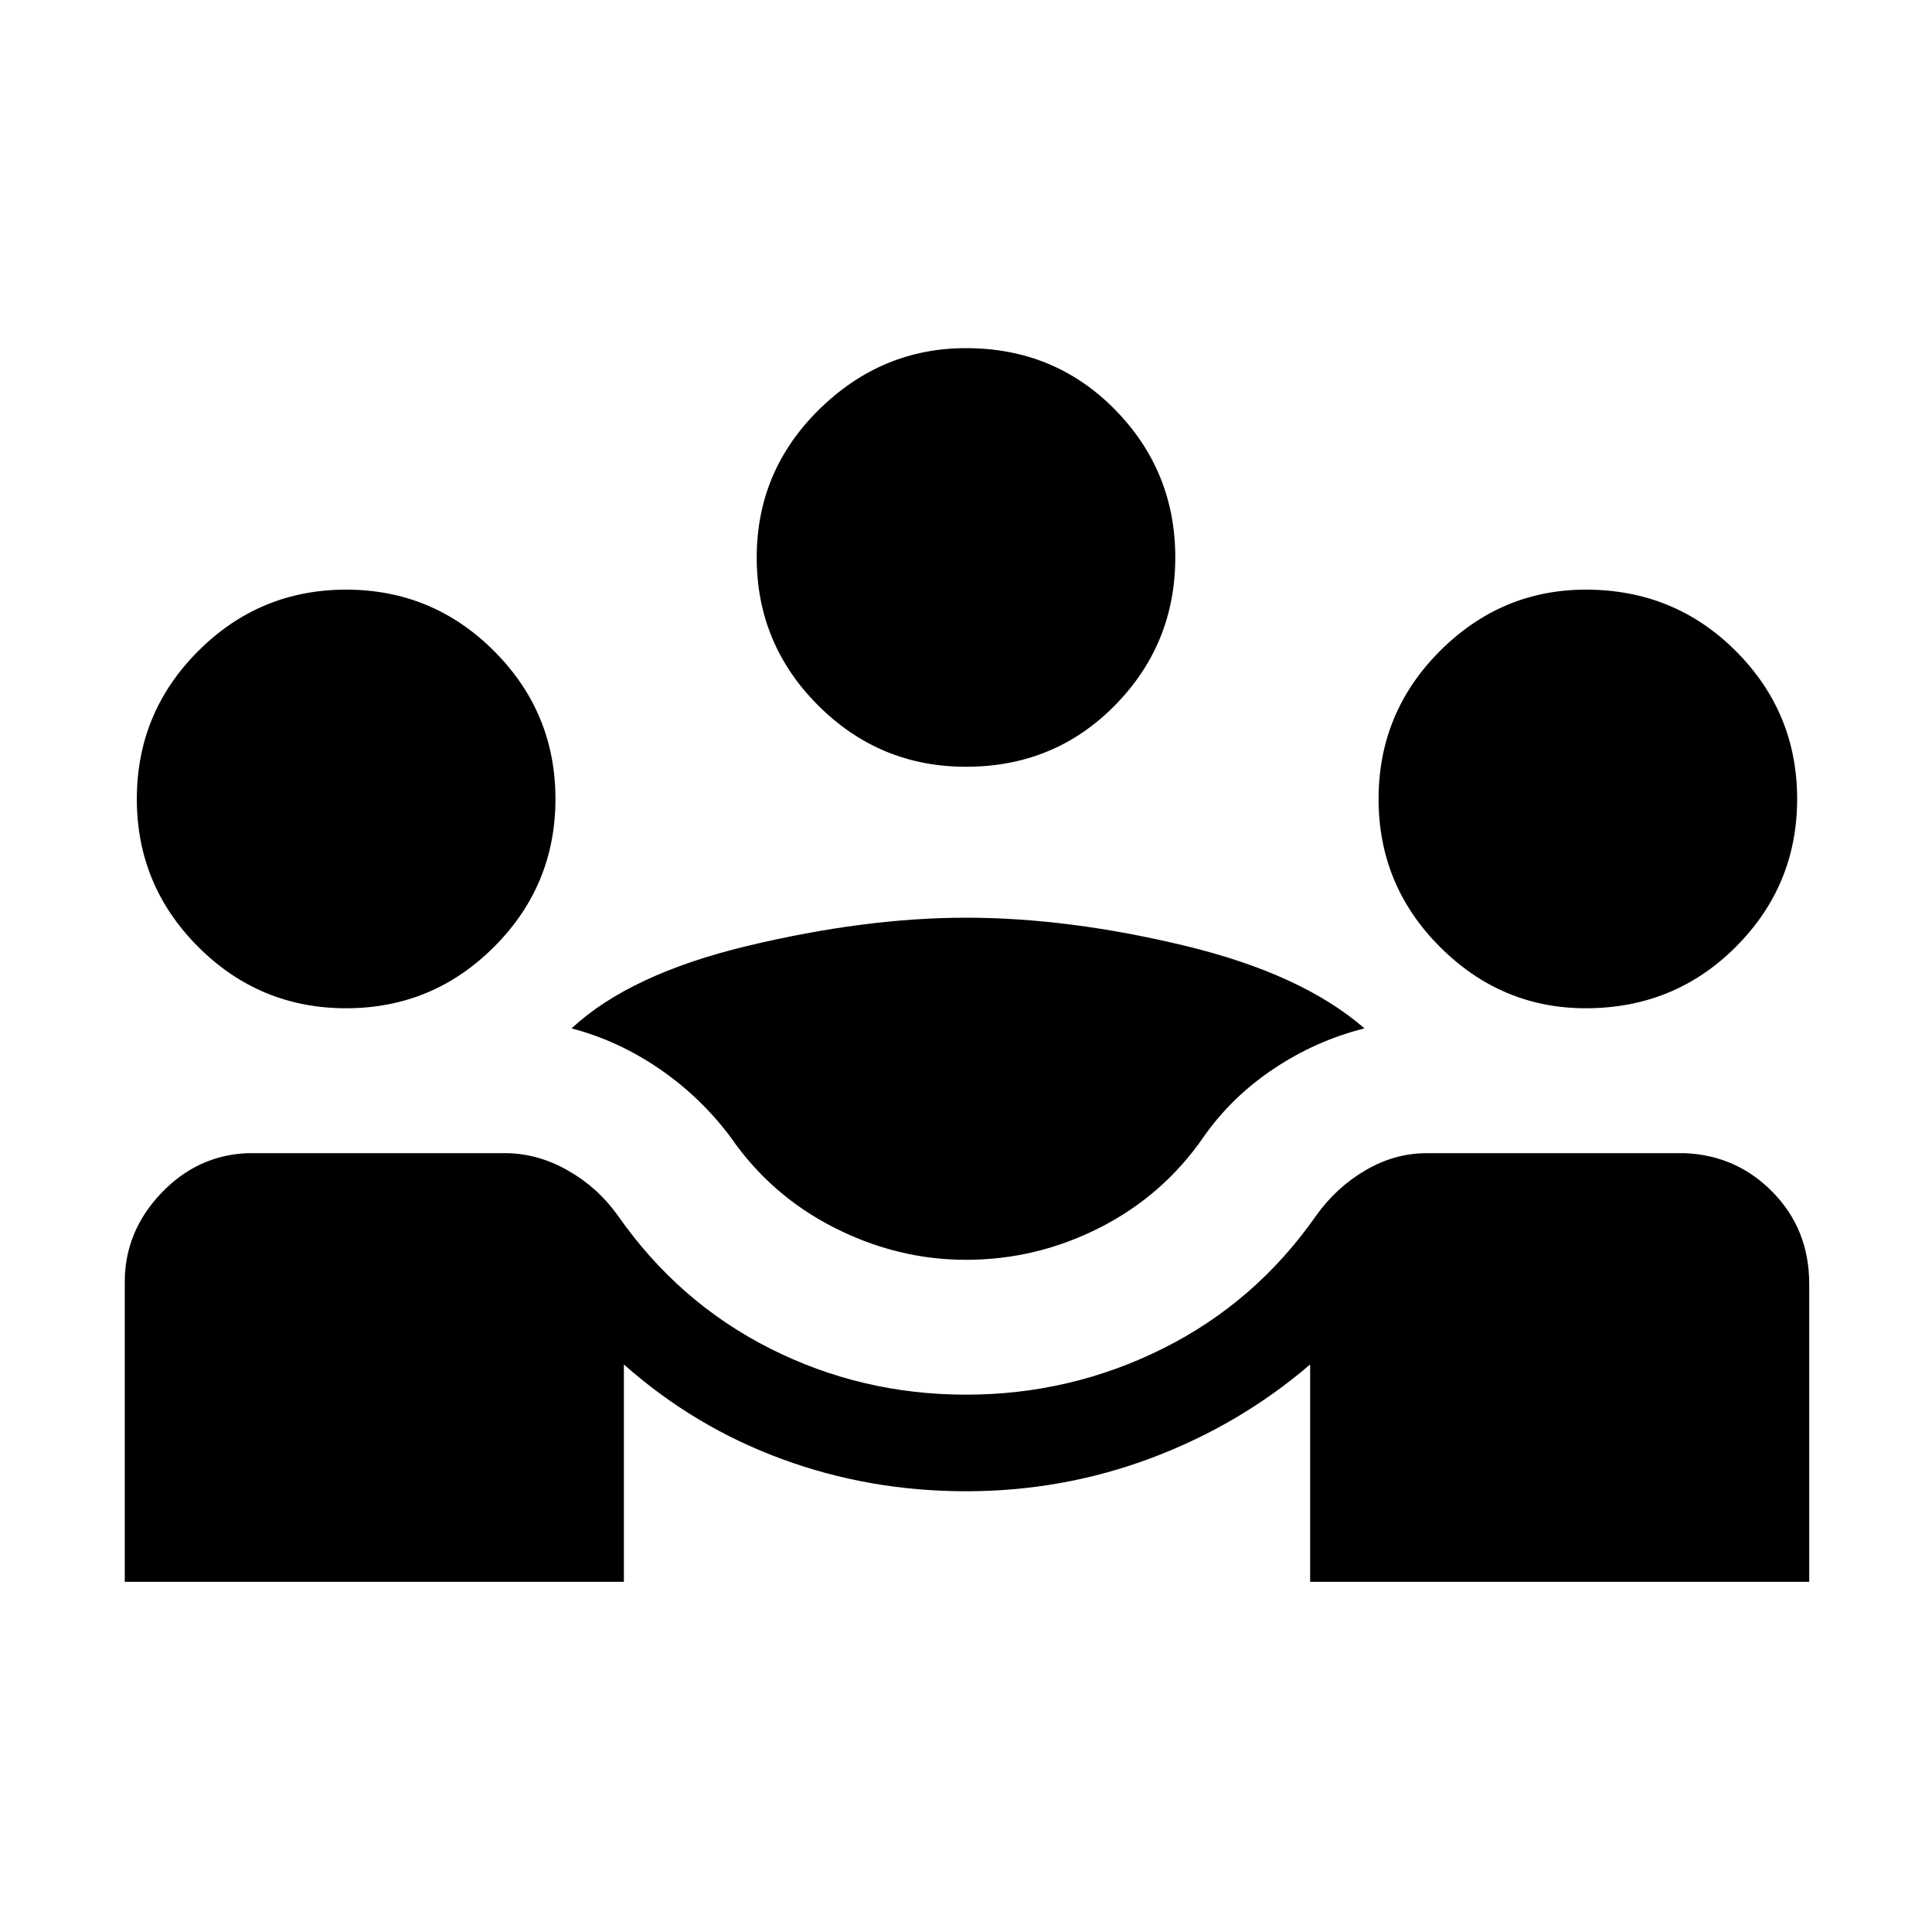 <svg xmlns="http://www.w3.org/2000/svg" height="40" width="40"><path d="M2.583 32.75v-6.208q0-1.042.75-1.834.75-.791 1.792-.833h5.333q.667 0 1.292.354t1.042.938q1.25 1.791 3.146 2.75 1.895.958 4.062.958 2.167 0 4.083-.958 1.917-.959 3.167-2.75.417-.584 1.021-.938.604-.354 1.271-.354h5.333q1.083.042 1.833.813.75.77.75 1.895v6.167H27.125v-4.5q-1.458 1.25-3.292 1.938-1.833.687-3.833.687t-3.812-.667q-1.813-.666-3.271-1.958v4.5ZM20 26.083q-1.417 0-2.729-.666-1.313-.667-2.146-1.875-.625-.834-1.479-1.417-.854-.583-1.813-.833 1.209-1.125 3.646-1.709Q17.917 19 20 19q2.125 0 4.542.583 2.416.584 3.708 1.709-1 .25-1.875.833t-1.458 1.417q-.834 1.208-2.146 1.875-1.313.666-2.771.666ZM7.167 20.875q-1.792 0-3.063-1.271-1.271-1.271-1.271-3.062 0-1.792 1.271-3.063 1.271-1.271 3.063-1.271 1.791 0 3.062 1.271t1.271 3.063q0 1.791-1.271 3.062t-3.062 1.271Zm25.666 0q-1.75 0-3.021-1.271-1.27-1.271-1.27-3.062 0-1.792 1.27-3.063 1.271-1.271 3.021-1.271 1.834 0 3.105 1.271 1.27 1.271 1.27 3.063 0 1.791-1.27 3.062-1.271 1.271-3.105 1.271Zm-12.833-5q-1.792 0-3.062-1.271-1.271-1.271-1.271-3.062 0-1.792 1.291-3.063Q18.25 7.208 20 7.208q1.833 0 3.083 1.271 1.25 1.271 1.25 3.063 0 1.791-1.25 3.062T20 15.875Z"/></svg>